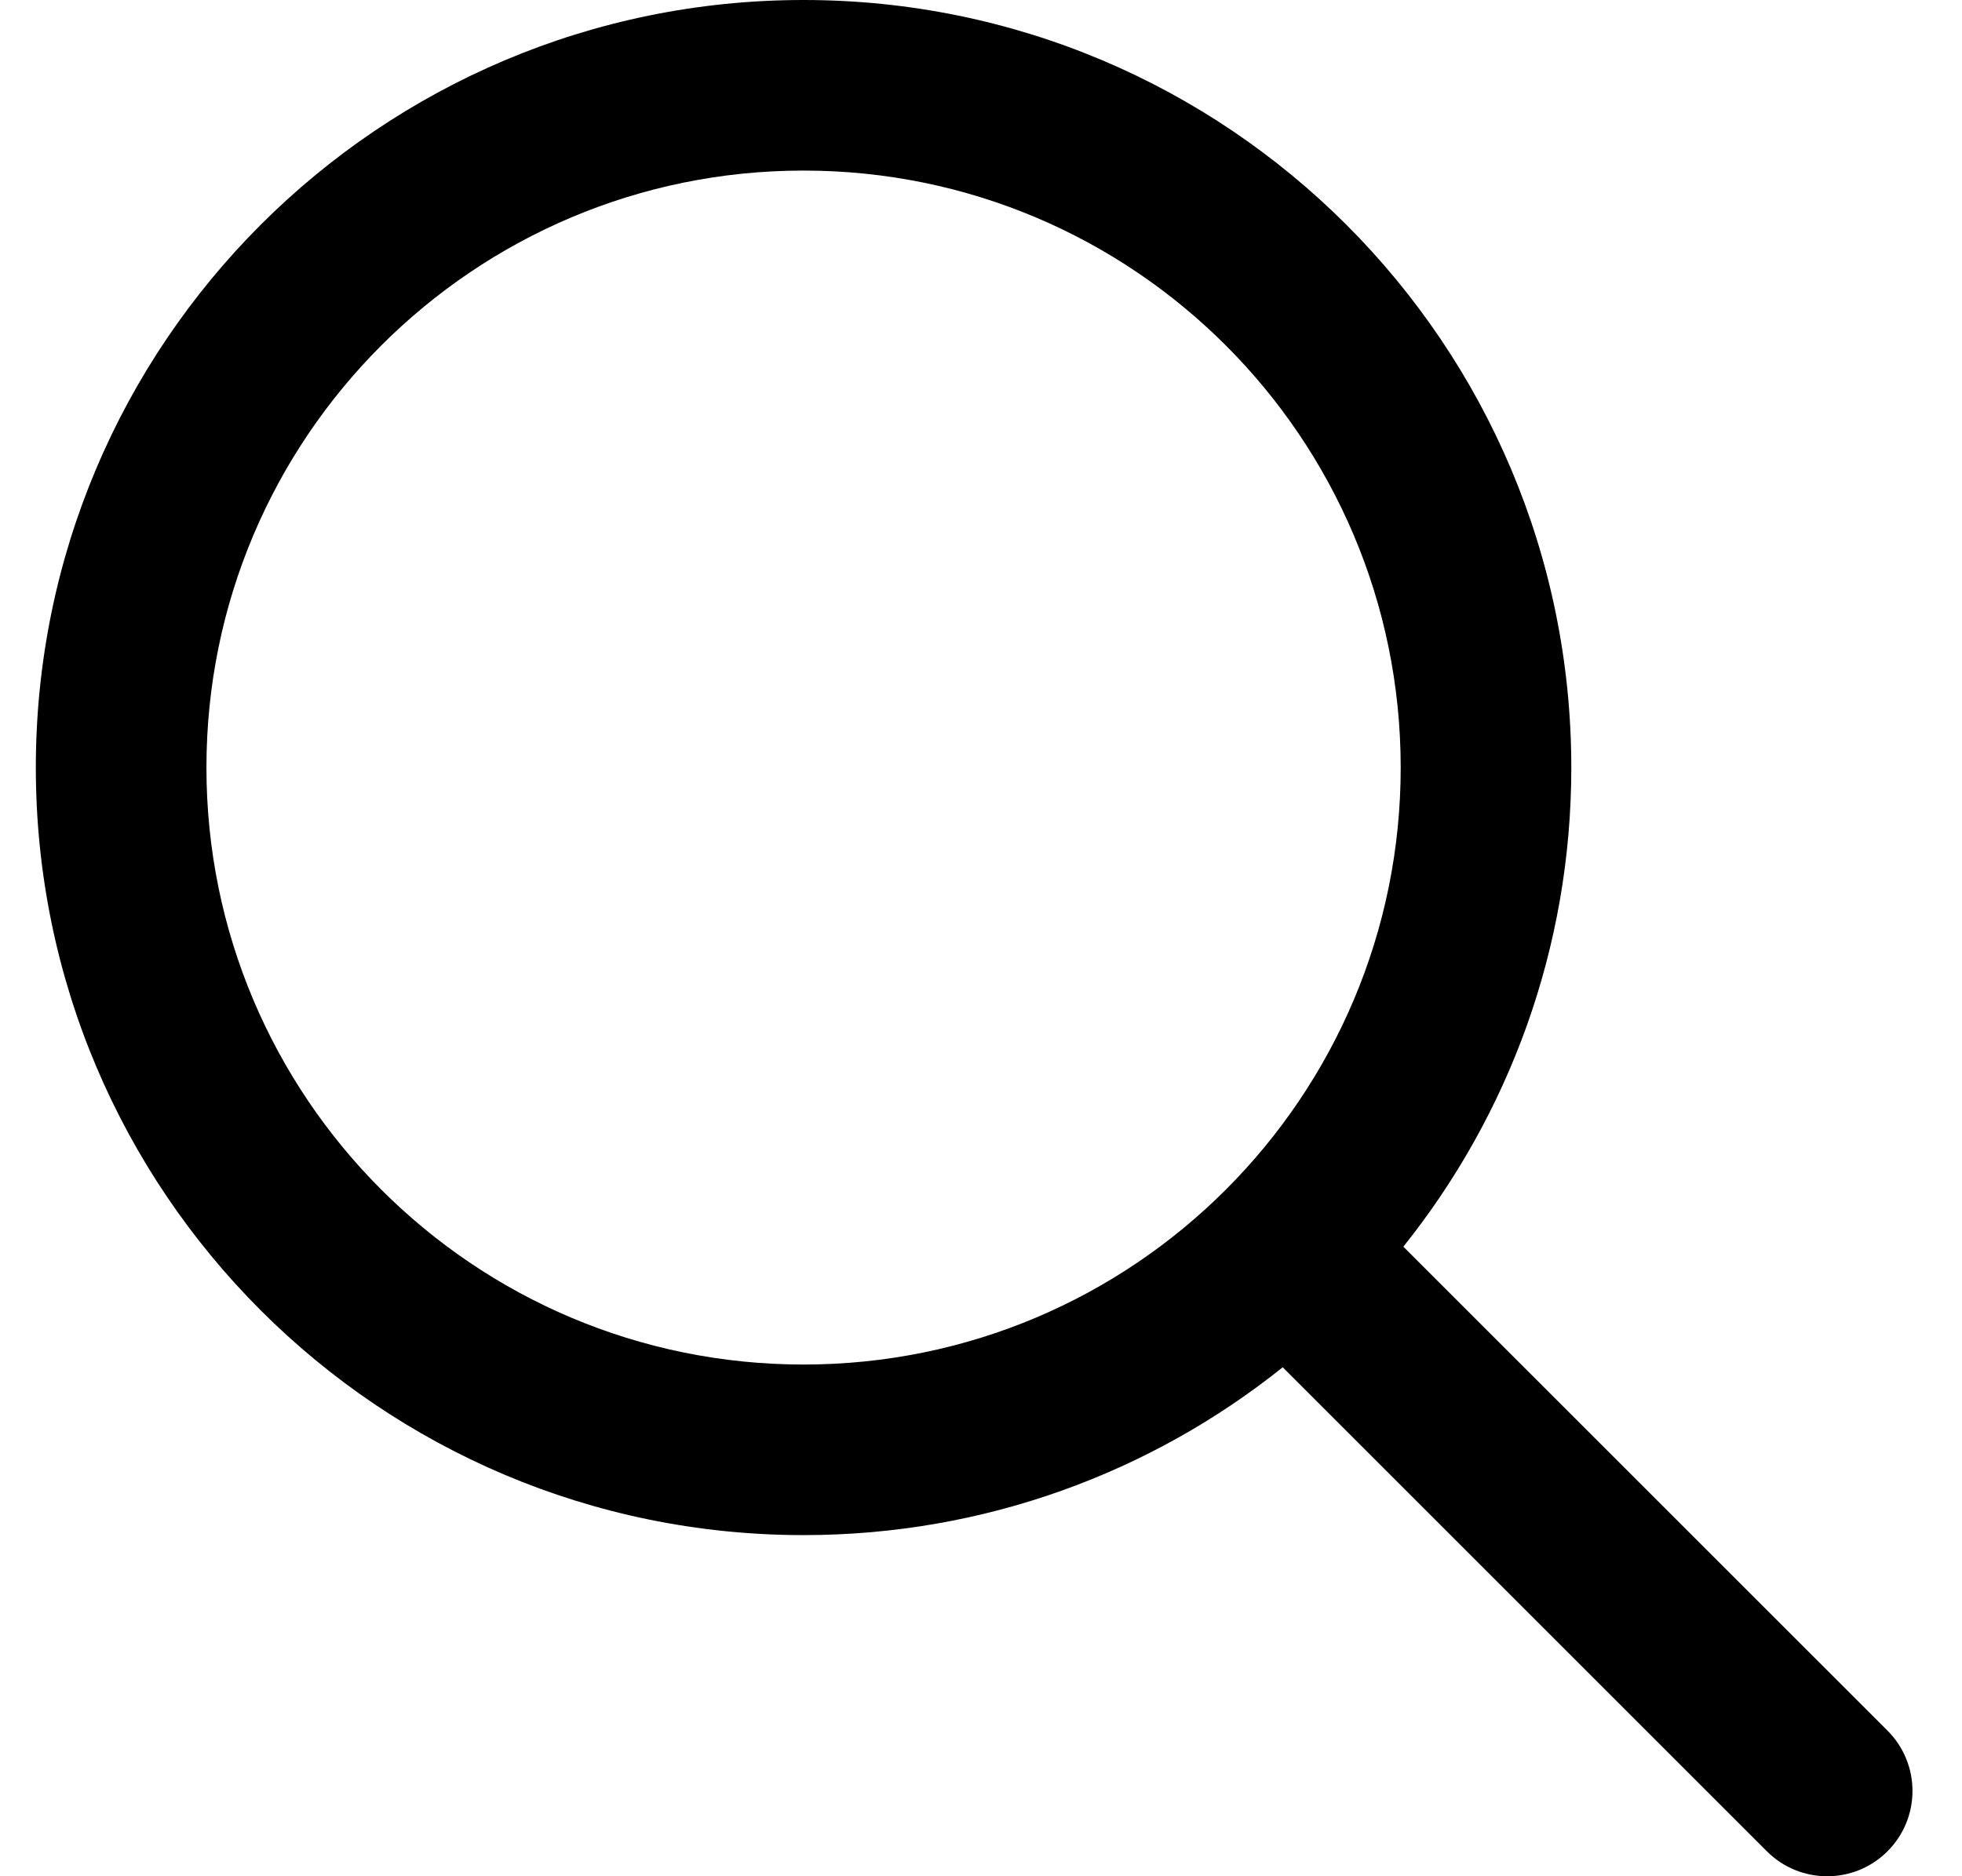 <svg width="23" height="22" viewBox="0 0 23 22" fill="none" xmlns="http://www.w3.org/2000/svg">
<path fill-rule="evenodd" clip-rule="evenodd" d="M16.42 9C16.42 12.866 13.286 16 9.42 16C5.554 16 2.42 12.866 2.42 9C2.42 5.134 5.554 2 9.42 2C13.286 2 16.42 5.134 16.42 9ZM15.037 16.032C13.498 17.264 11.545 18 9.42 18C4.449 18 0.42 13.971 0.42 9C0.42 4.029 4.449 0 9.42 0C14.39 0 18.42 4.029 18.42 9C18.42 11.125 17.683 13.078 16.451 14.618L22.127 20.293C22.517 20.683 22.517 21.317 22.127 21.707C21.736 22.098 21.103 22.098 20.712 21.707L15.037 16.032Z" fill="black"/>
</svg>
